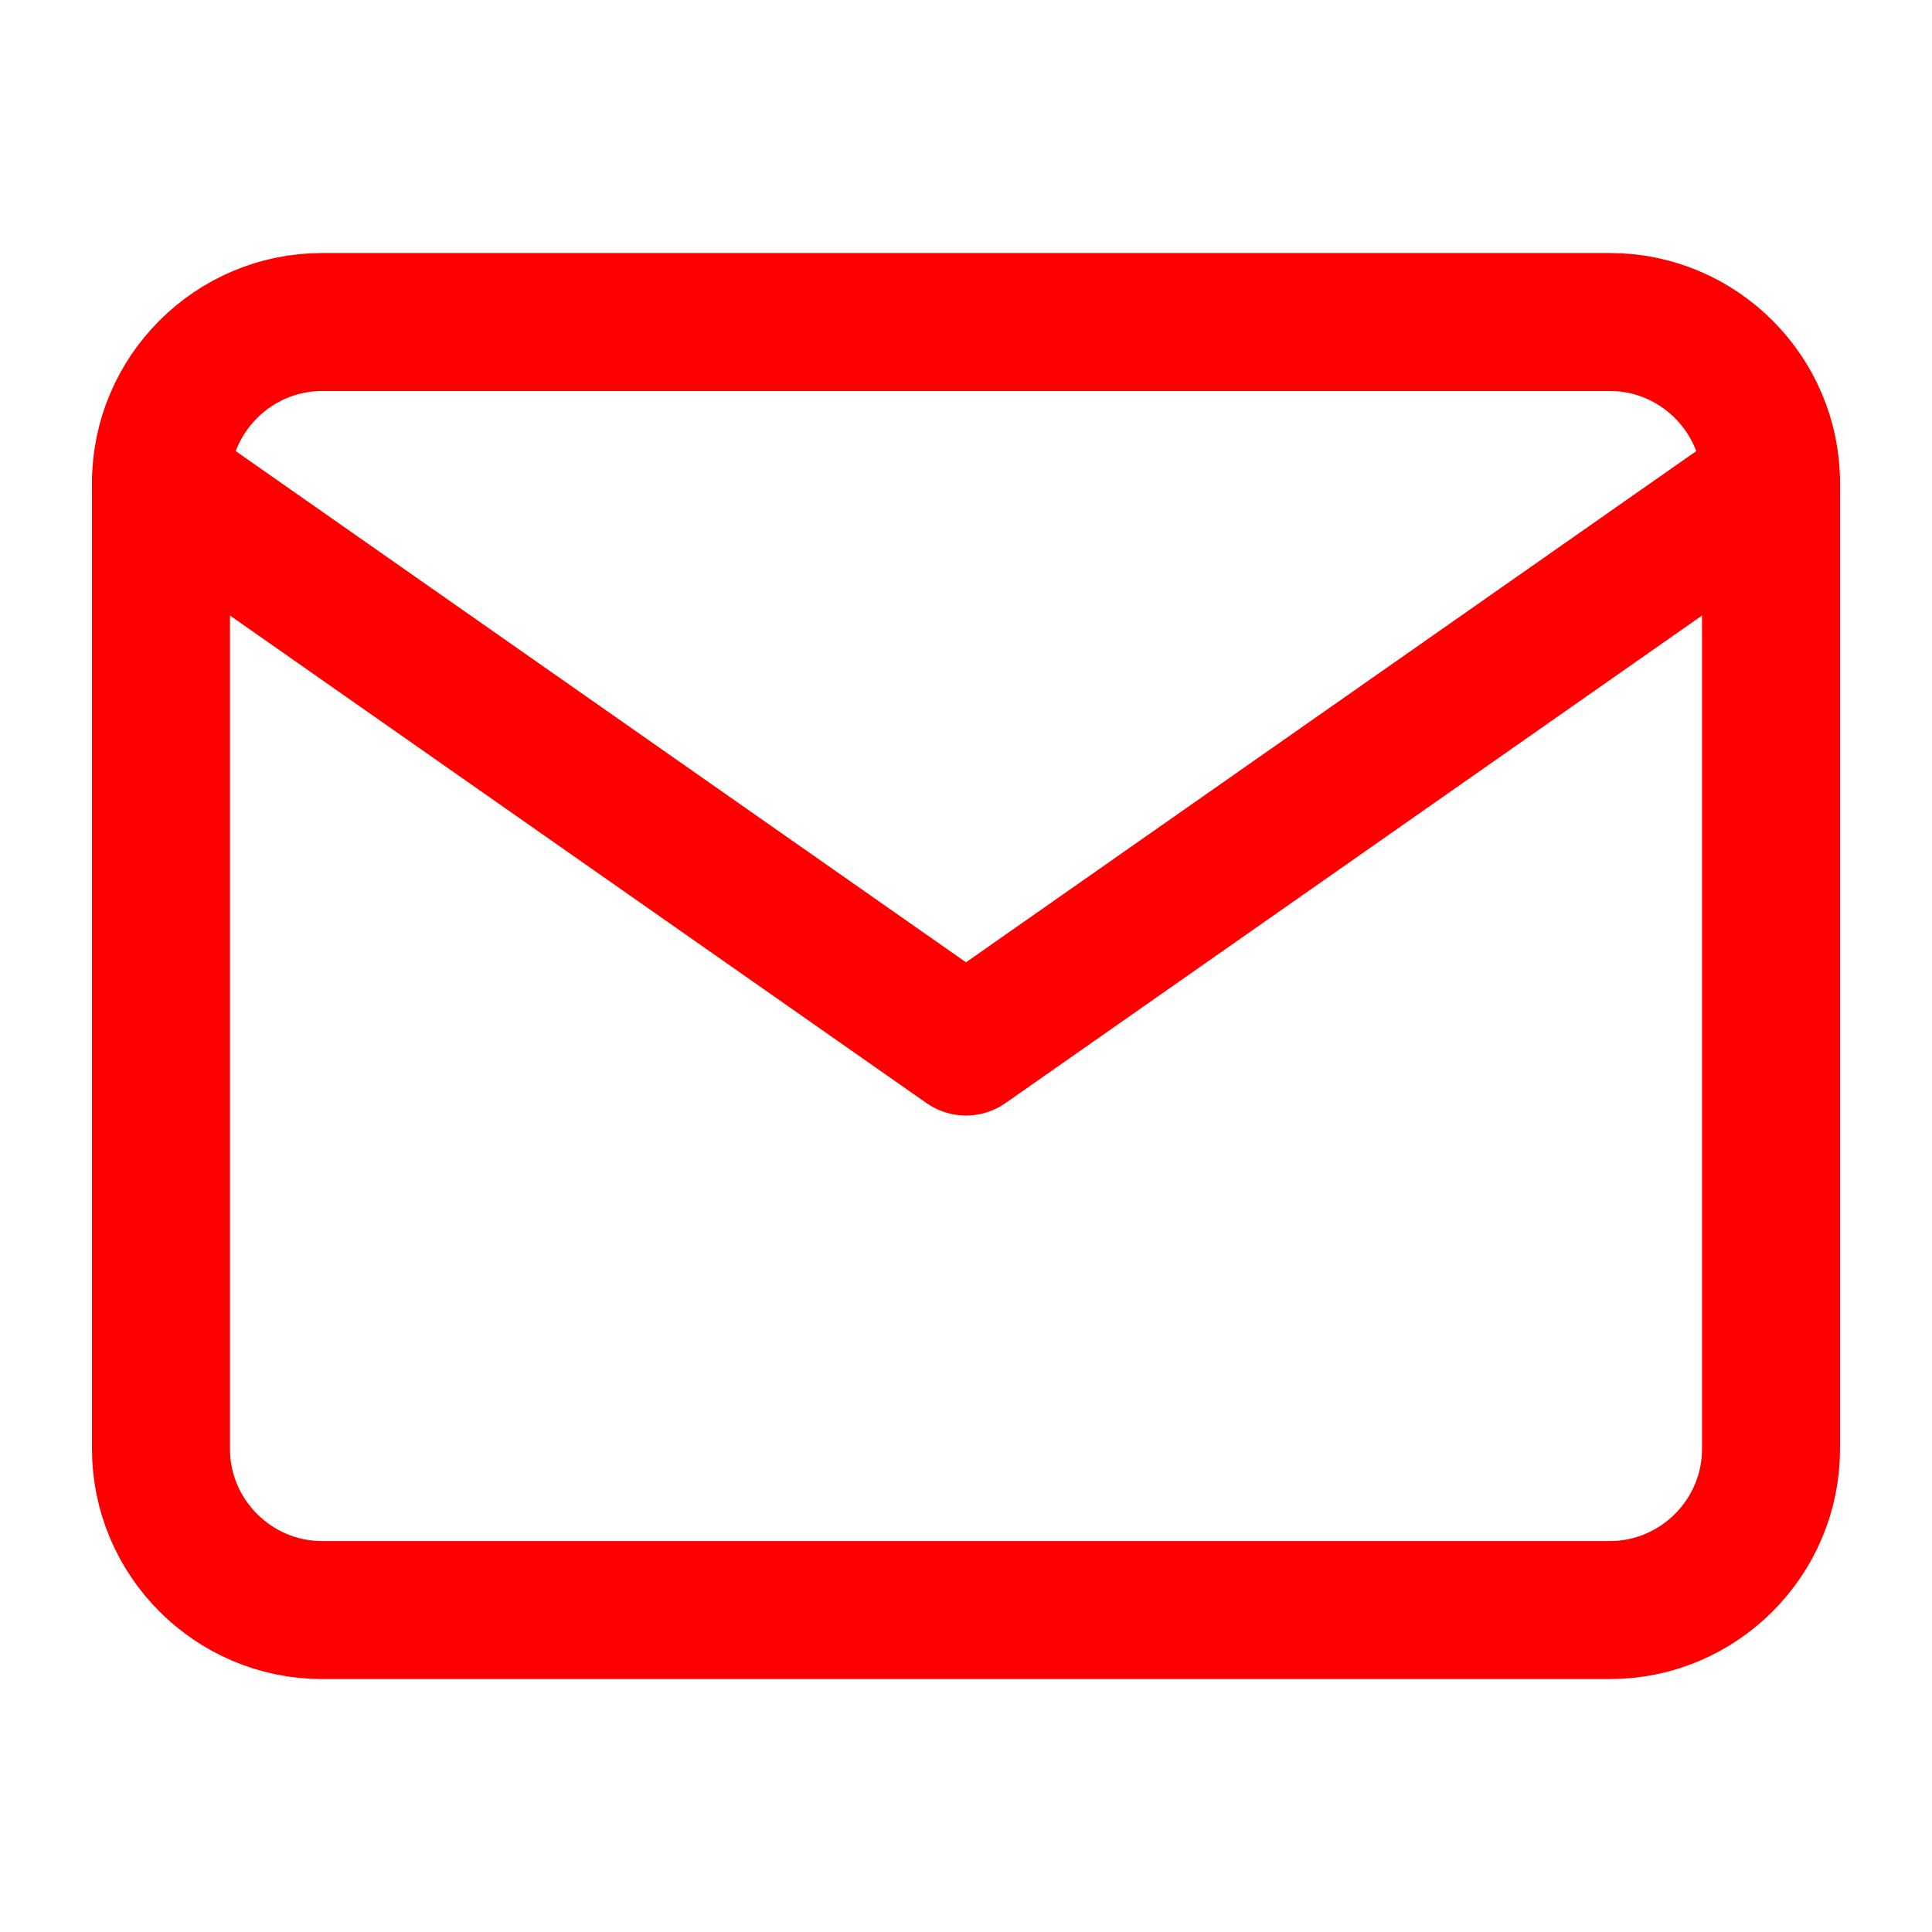 <svg width="28" height="28" viewBox="0 0 28 28" fill="none" xmlns="http://www.w3.org/2000/svg">
<path d="M4.667 4.667H23.333C24.617 4.667 25.667 5.717 25.667 7V21C25.667 22.284 24.617 23.334 23.333 23.334H4.667C3.383 23.334 2.333 22.284 2.333 21V7C2.333 5.717 3.383 4.667 4.667 4.667Z" stroke="#FF0000" stroke-width="2" stroke-linecap="round" stroke-linejoin="round"/>
<path d="M25.667 7L14 15.167L2.333 7" stroke="#FF0000" stroke-width="2" stroke-linecap="round" stroke-linejoin="round"/>
</svg>
